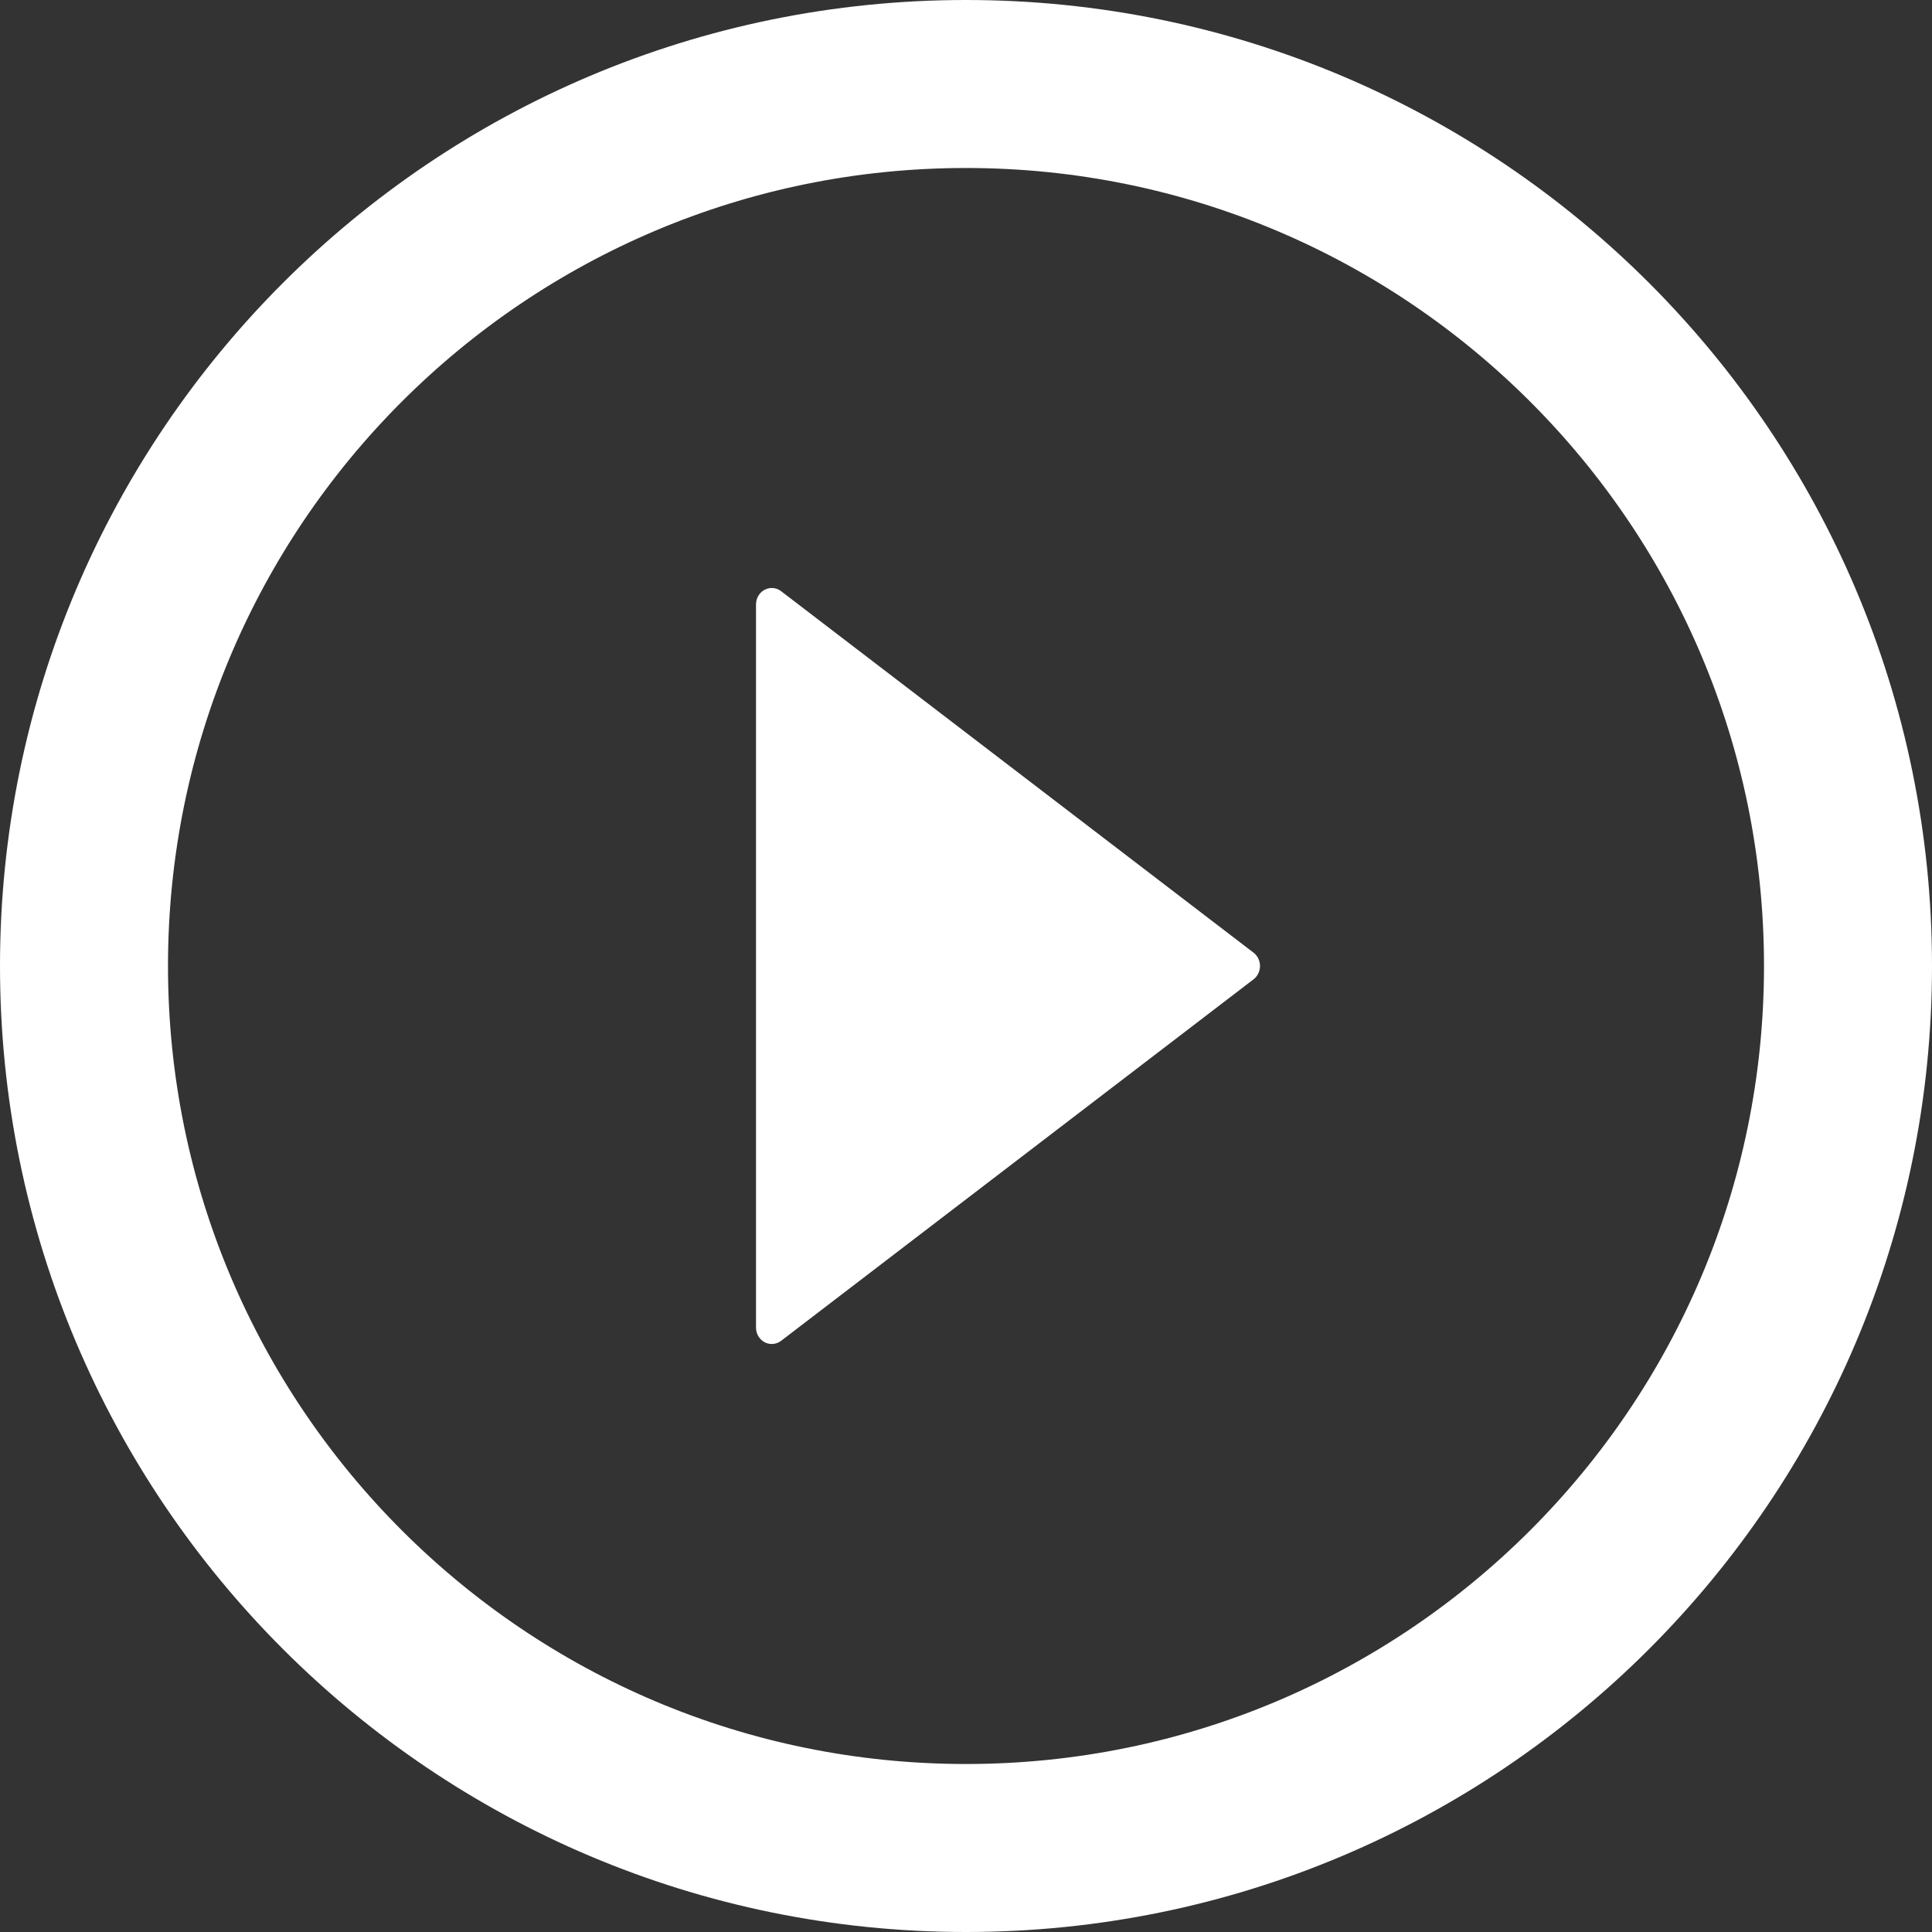 <svg width="23" height="23" viewBox="0 0 23 23" fill="none" xmlns="http://www.w3.org/2000/svg">
<rect x="0" y="0" width="23" height="23" fill="#333333" stroke="none"/>
<path fill-rule="evenodd" clip-rule="evenodd" d="M11.5 22C17.299 22 22 17.299 22 11.5C22 5.701 17.299 1 11.5 1C5.701 1 1 5.701 1 11.5C1 17.299 5.701 22 11.5 22Z" stroke="white" stroke-width="2"/>
<path fill-rule="evenodd" clip-rule="evenodd" d="M9.299 7.038C9.242 6.994 9.166 6.988 9.103 7.021C9.04 7.054 9 7.122 9 7.196V15.804C9 15.878 9.04 15.946 9.103 15.979C9.129 15.993 9.159 16 9.188 16C9.227 16 9.266 15.987 9.299 15.962L14.924 11.658C14.972 11.621 15 11.562 15 11.5C15 11.438 14.972 11.379 14.924 11.342L9.299 7.038Z" fill="white"/>
</svg>
